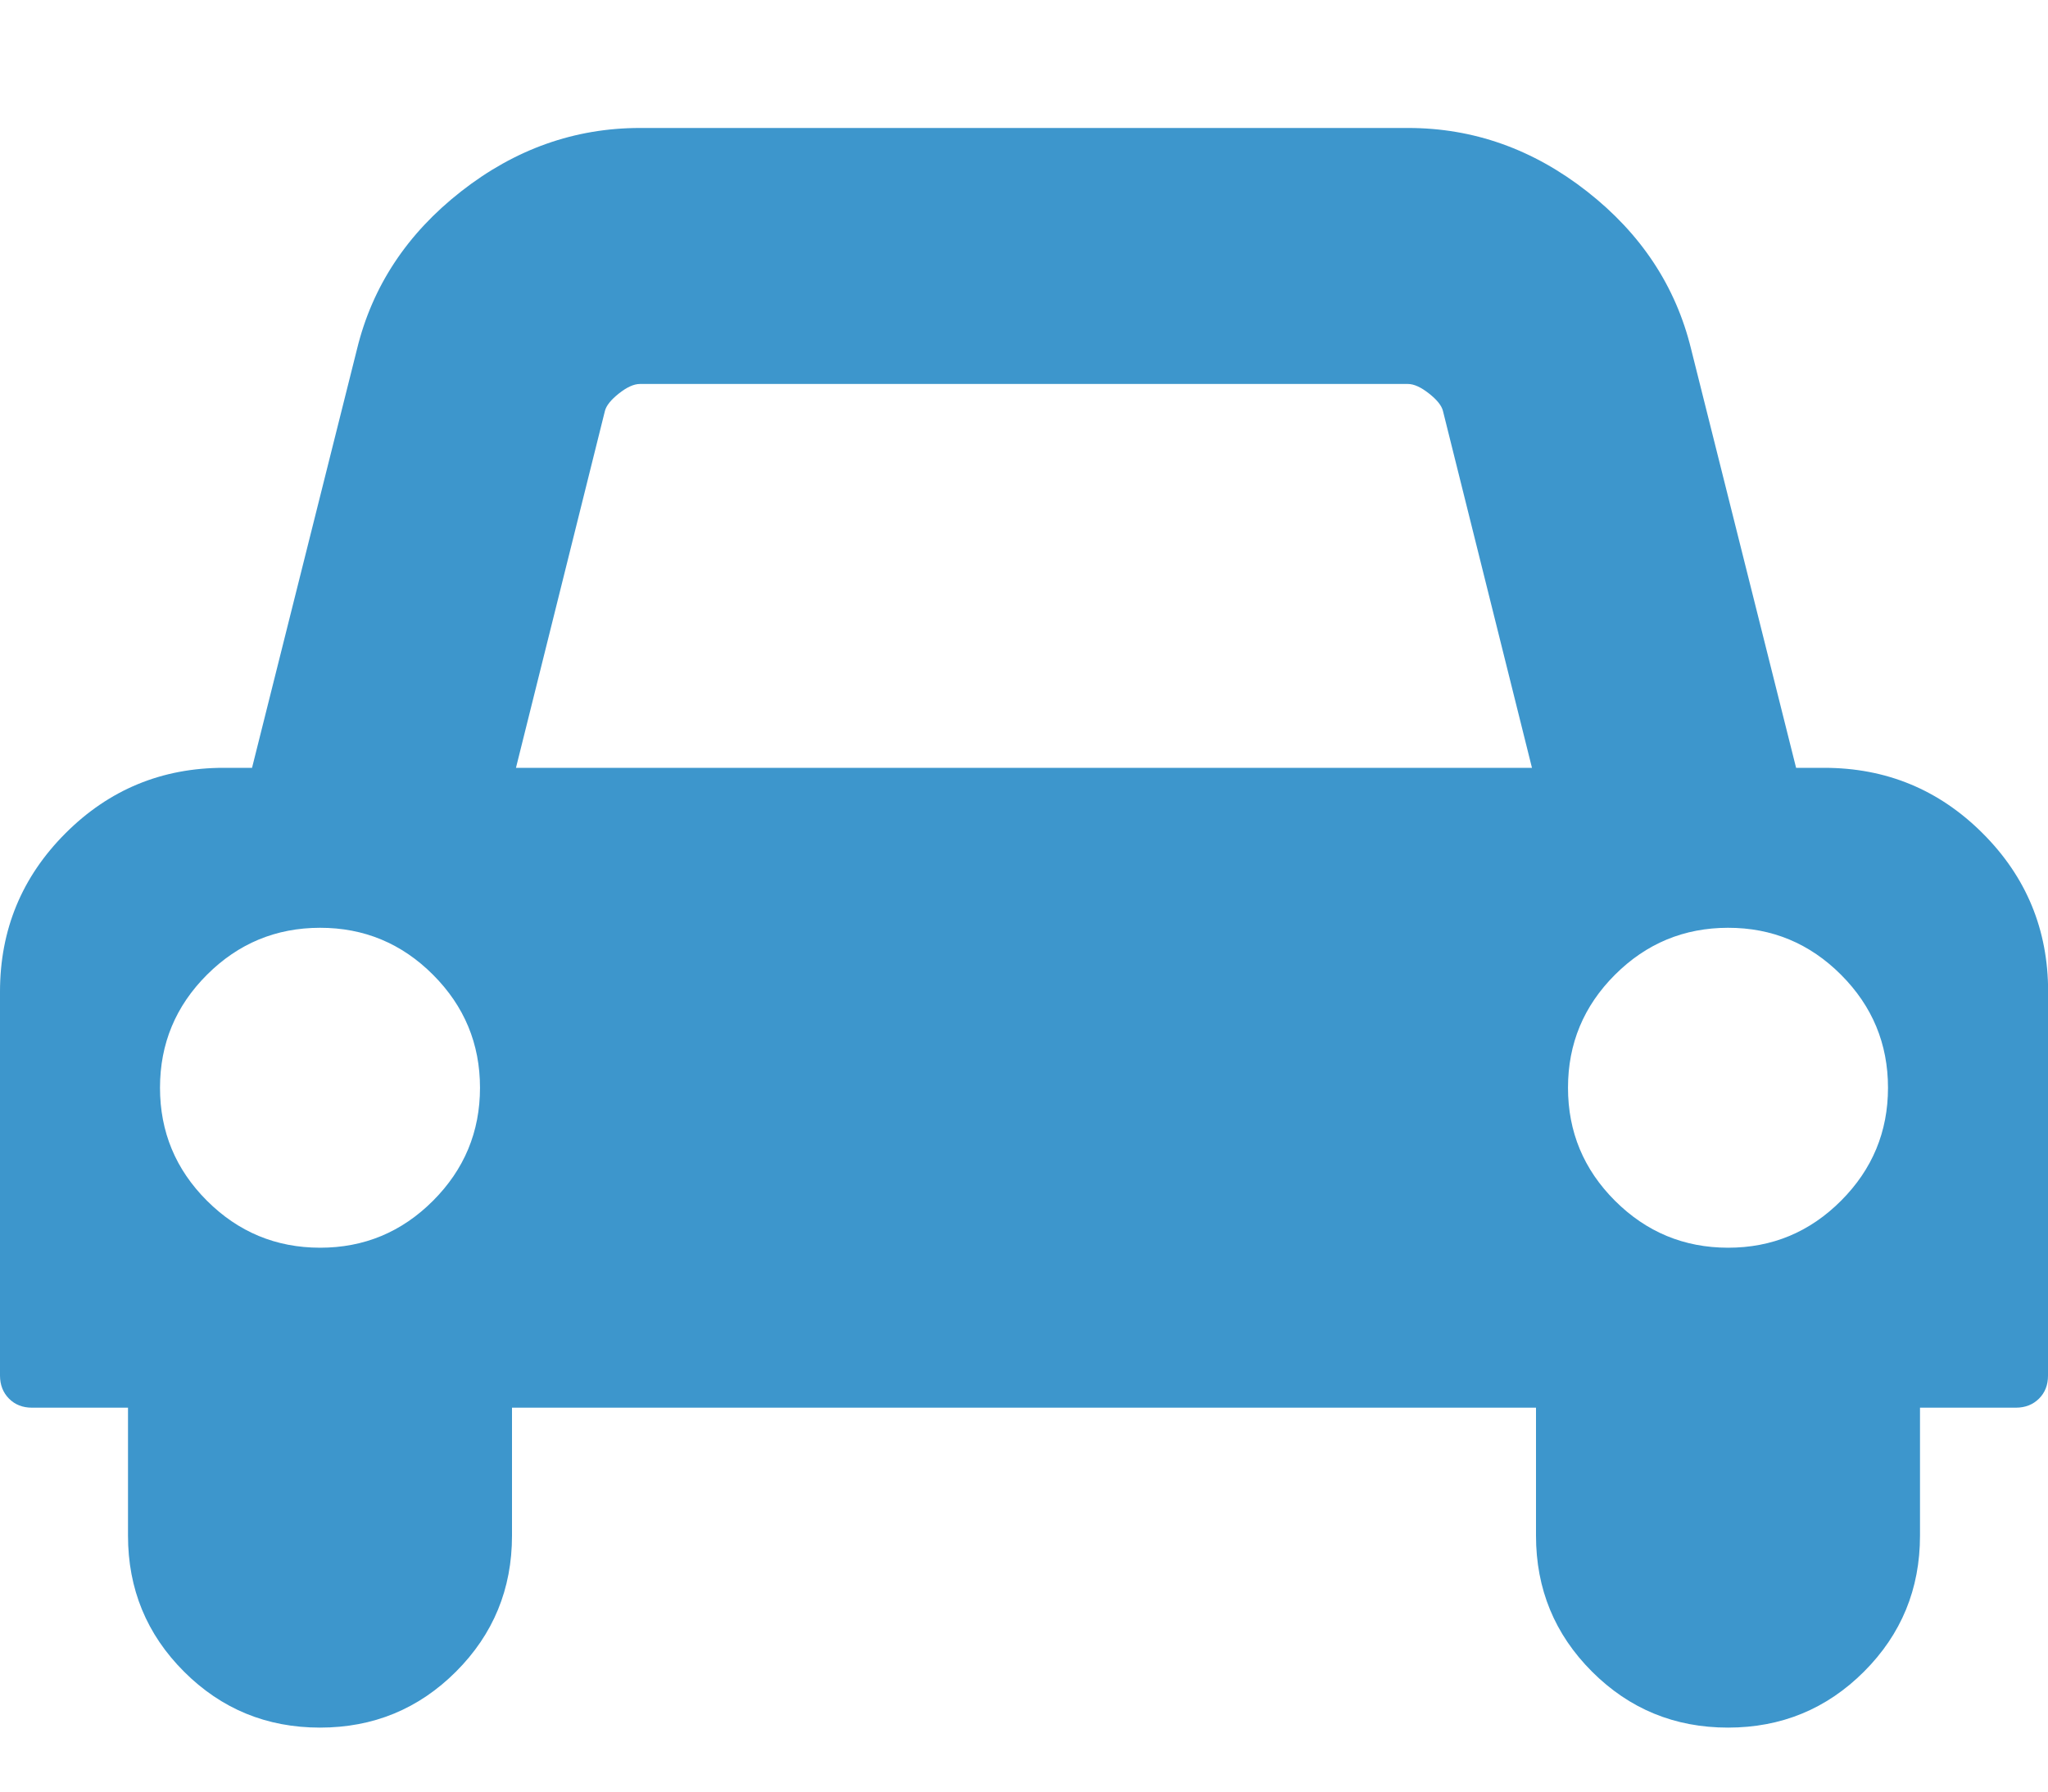 <?xml version="1.0" encoding="utf-8"?>
<!-- Generated by IcoMoon.io -->
<!DOCTYPE svg PUBLIC "-//W3C//DTD SVG 1.1//EN" "http://www.w3.org/Graphics/SVG/1.1/DTD/svg11.dtd">
<svg version="1.1" xmlns="http://www.w3.org/2000/svg" xmlns:xlink="http://www.w3.org/1999/xlink" width="32" height="28" viewBox="0 0 32 28">
<path fill="#3d96cc" d="M7.5 17q0-1.031-0.734-1.766t-1.766-0.734-1.766 0.734-0.734 1.766 0.734 1.766 1.766 0.734 1.766-0.734 0.734-1.766zM8.062 12h15.875l-1.391-5.578q-0.031-0.125-0.219-0.273t-0.328-0.148h-12q-0.141 0-0.328 0.148t-0.219 0.273zM29.5 17q0-1.031-0.734-1.766t-1.766-0.734-1.766 0.734-0.734 1.766 0.734 1.766 1.766 0.734 1.766-0.734 0.734-1.766zM32 15.5v6q0 0.219-0.141 0.359t-0.359 0.141h-1.5v2q0 1.25-0.875 2.125t-2.125 0.875-2.125-0.875-0.875-2.125v-2h-16v2q0 1.25-0.875 2.125t-2.125 0.875-2.125-0.875-0.875-2.125v-2h-1.5q-0.219 0-0.359-0.141t-0.141-0.359v-6q0-1.453 1.023-2.477t2.477-1.023h0.438l1.641-6.547q0.359-1.469 1.625-2.461t2.797-0.992h12q1.531 0 2.797 0.992t1.625 2.461l1.641 6.547h0.438q1.453 0 2.477 1.023t1.023 2.477z"></path>
</svg>
